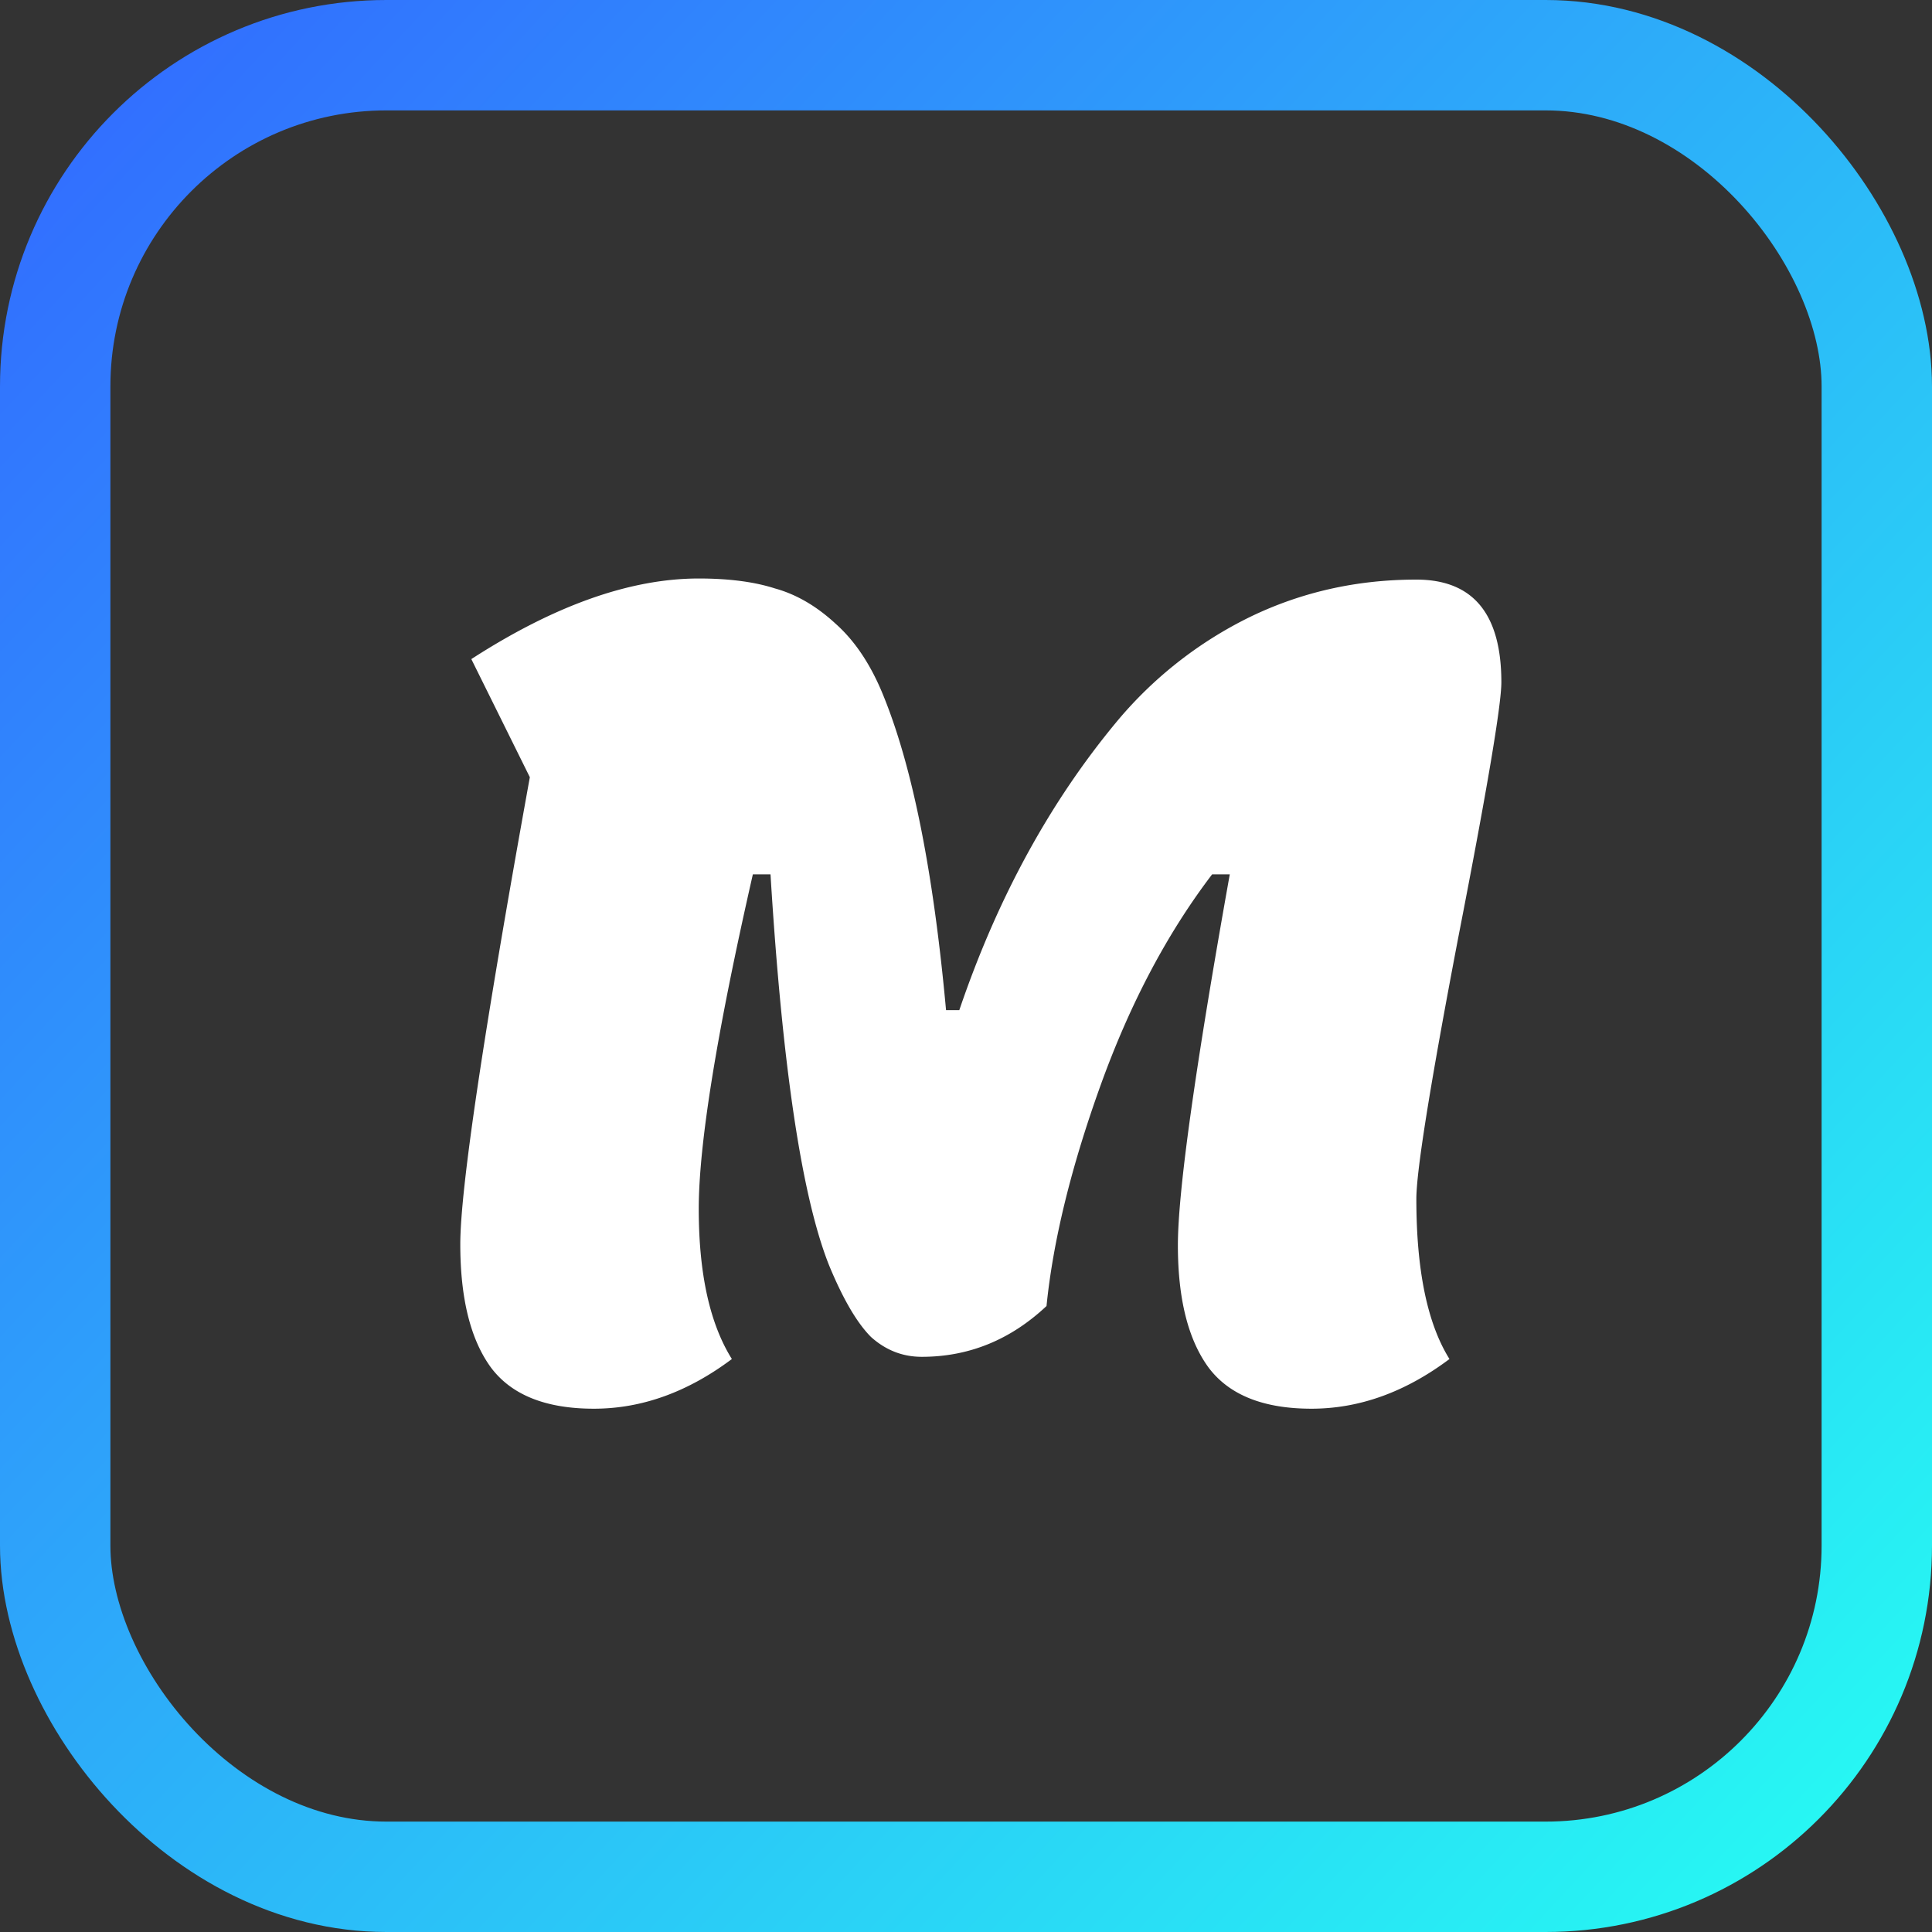 <svg width="70" height="70" fill="none" xmlns="http://www.w3.org/2000/svg"><rect width="100%" height="100%" fill="#333333" stroke="none"/><rect x="2" y="2" width="66" height="66" rx="12" stroke="url(#paint0_linear_1_60)" stroke-width="4"/><path d="M47.517 51.04c-1.733 0-2.973-.493-3.72-1.48-.746-1.013-1.12-2.493-1.12-4.44 0-1.947.627-6.427 1.88-13.44h-.64c-1.626 2.133-2.973 4.68-4.04 7.64-1.066 2.96-1.72 5.627-1.96 8-1.306 1.227-2.813 1.84-4.52 1.84-.693 0-1.306-.24-1.84-.72-.506-.507-1.013-1.373-1.52-2.6-.986-2.48-1.693-7.2-2.12-14.16h-.64c-1.306 5.733-1.96 9.773-1.96 12.12 0 2.347.4 4.16 1.2 5.44-1.6 1.2-3.266 1.8-5 1.8-1.733 0-2.973-.493-3.72-1.48-.746-1.013-1.12-2.507-1.12-4.48 0-2 .84-7.64 2.52-16.92l-2.12-4.28c3.014-1.947 5.76-2.92 8.24-2.92 1.094 0 2.014.12 2.76.36.774.213 1.507.64 2.2 1.28.72.64 1.307 1.533 1.76 2.68 1.04 2.587 1.787 6.36 2.24 11.32h.48c1.387-4.08 3.307-7.587 5.76-10.52a14.688 14.688 0 014.76-3.72c1.867-.907 3.88-1.36 6.04-1.36 2.054 0 3.08 1.24 3.08 3.72 0 .827-.52 3.907-1.56 9.24-1.013 5.307-1.52 8.467-1.52 9.48 0 2.587.4 4.52 1.2 5.8-1.6 1.2-3.266 1.8-5 1.8z" fill="#fff"/><defs><linearGradient id="paint0_linear_1_60" x1="0" y1="5" x2="70" y2="70" gradientUnits="userSpaceOnUse"><stop stop-color="#326CFF"/><stop offset="1" stop-color="#26FFF2"/></linearGradient></defs></svg>